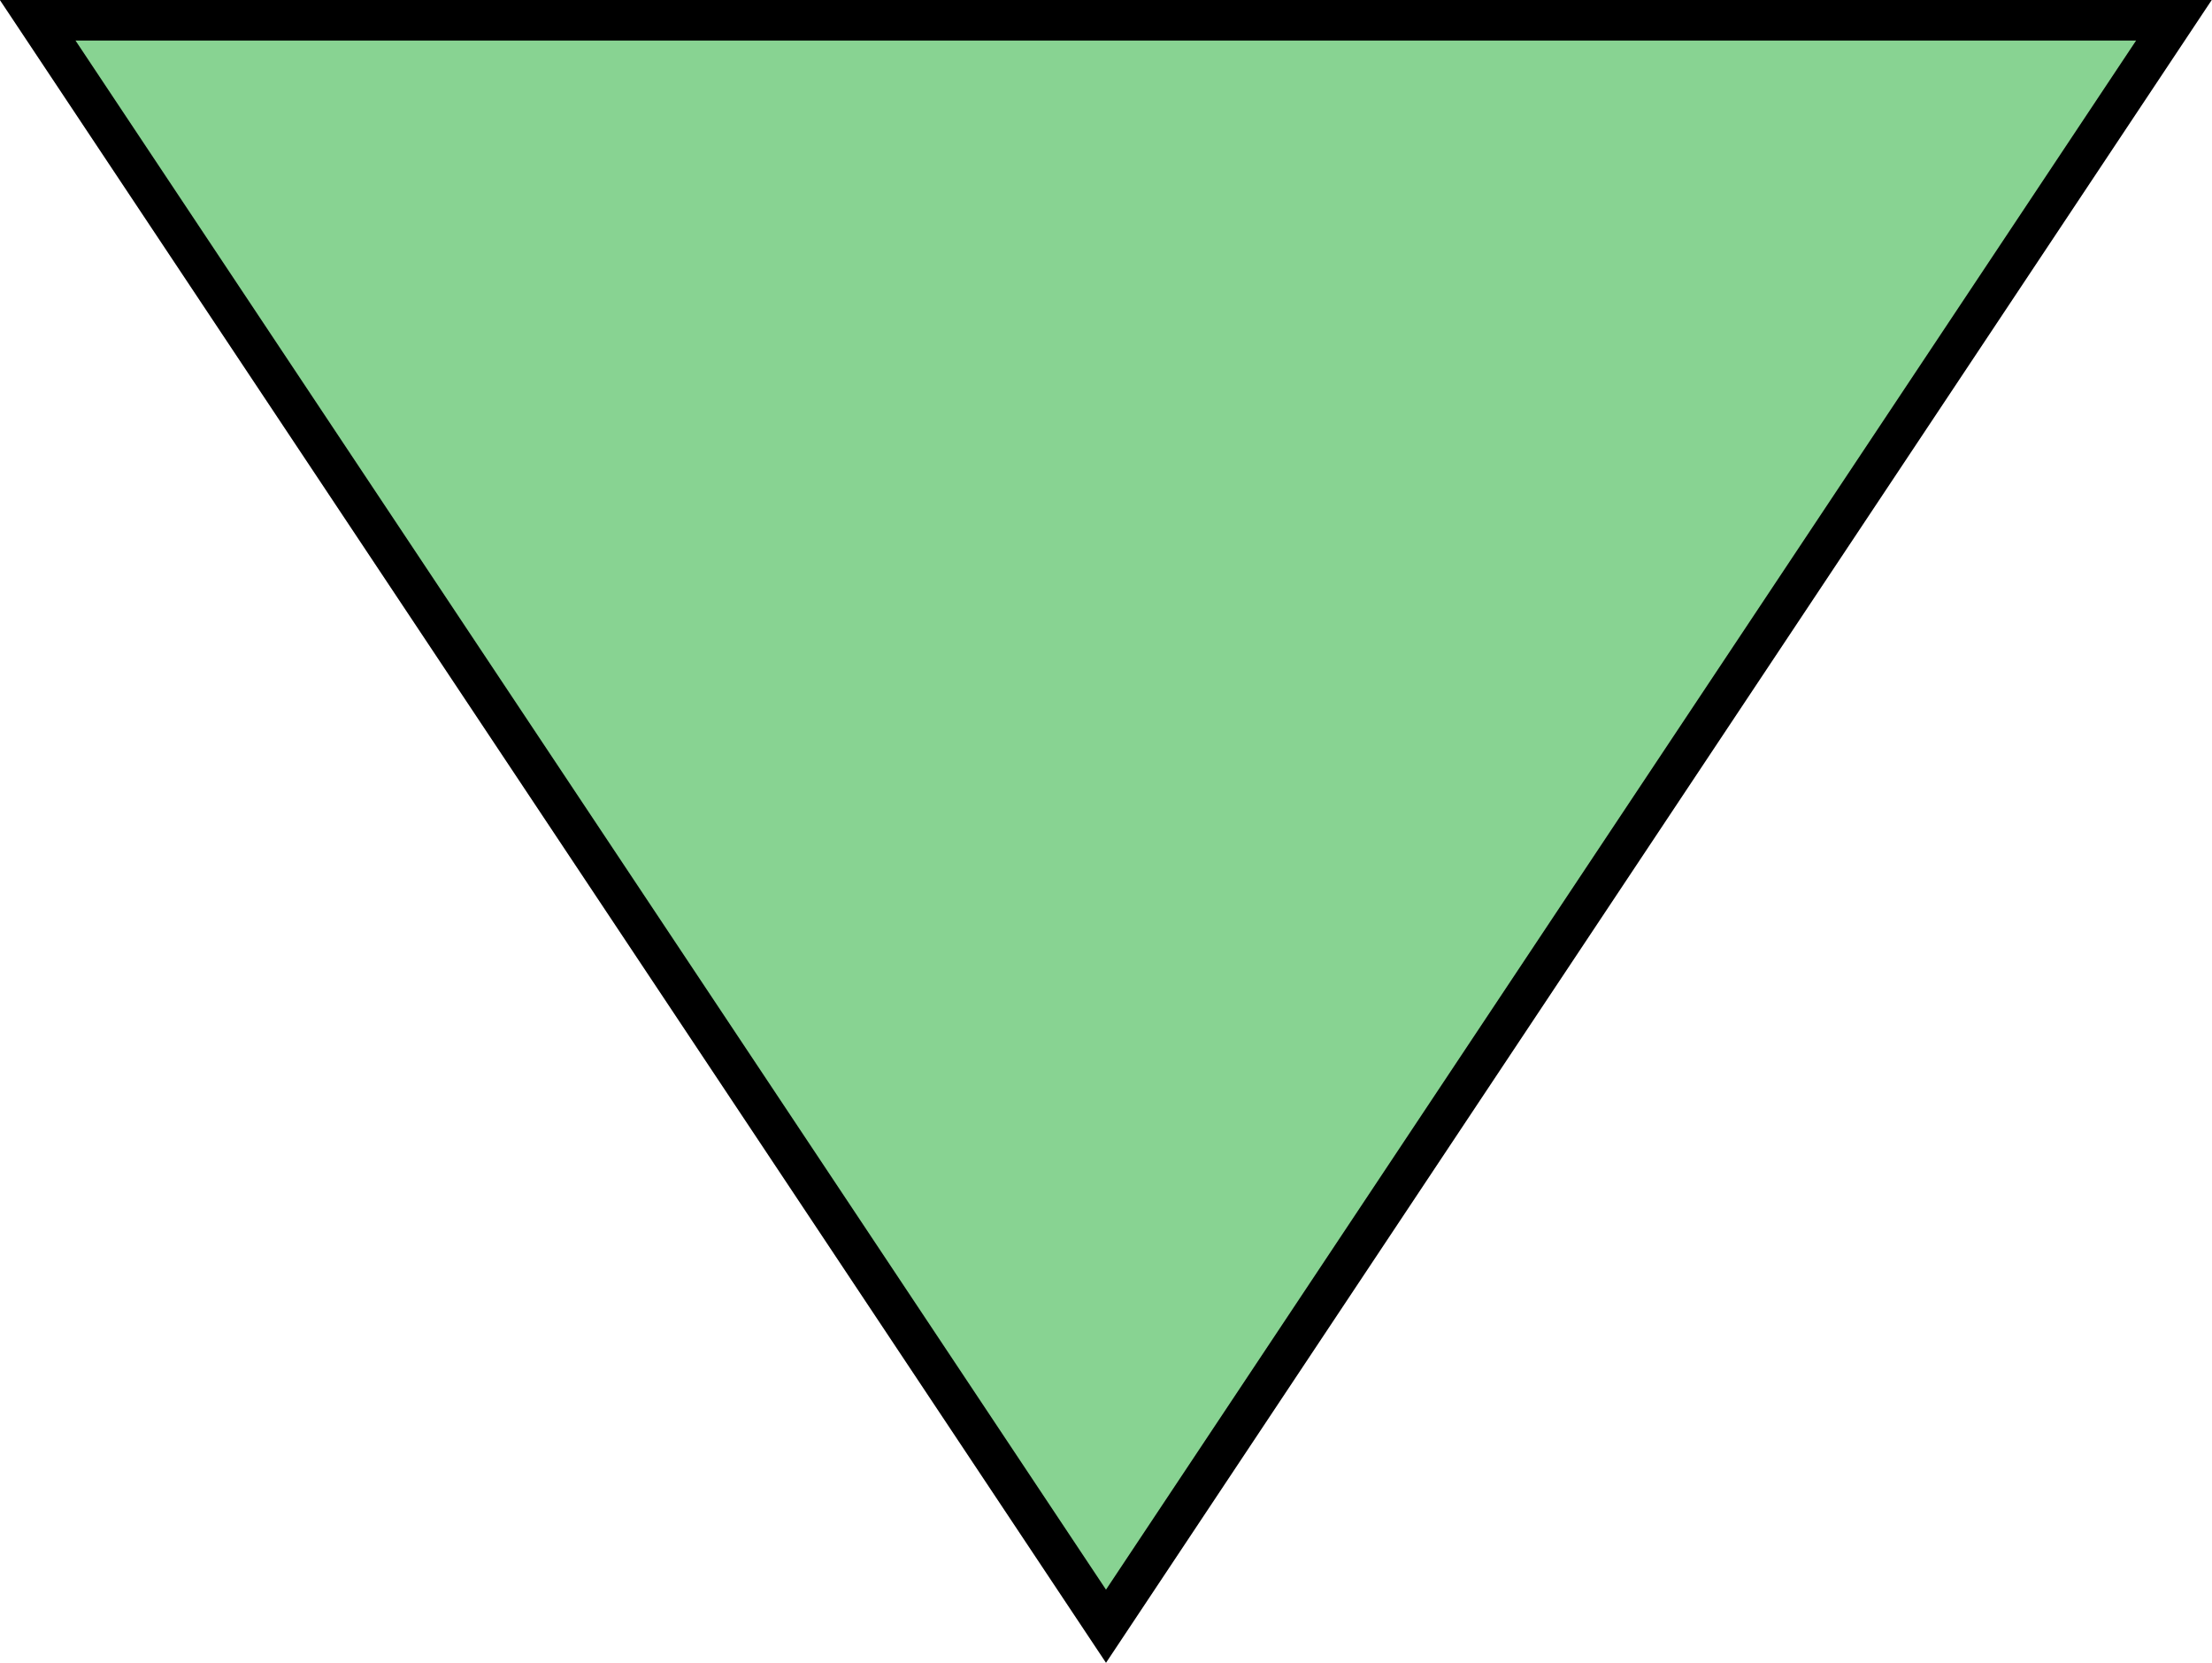 <svg xmlns="http://www.w3.org/2000/svg" viewBox="0 0 54.6 41.04"><defs><style>.cls-1{fill:#88d392;stroke:#000;stroke-miterlimit:10;}</style></defs><title>progress1</title><g id="Capa_2" data-name="Capa 2"><g id="Consulta"><polygon class="cls-1" points="27.3 40.13 0.93 0.5 53.66 0.5 27.3 40.13"/></g></g></svg>